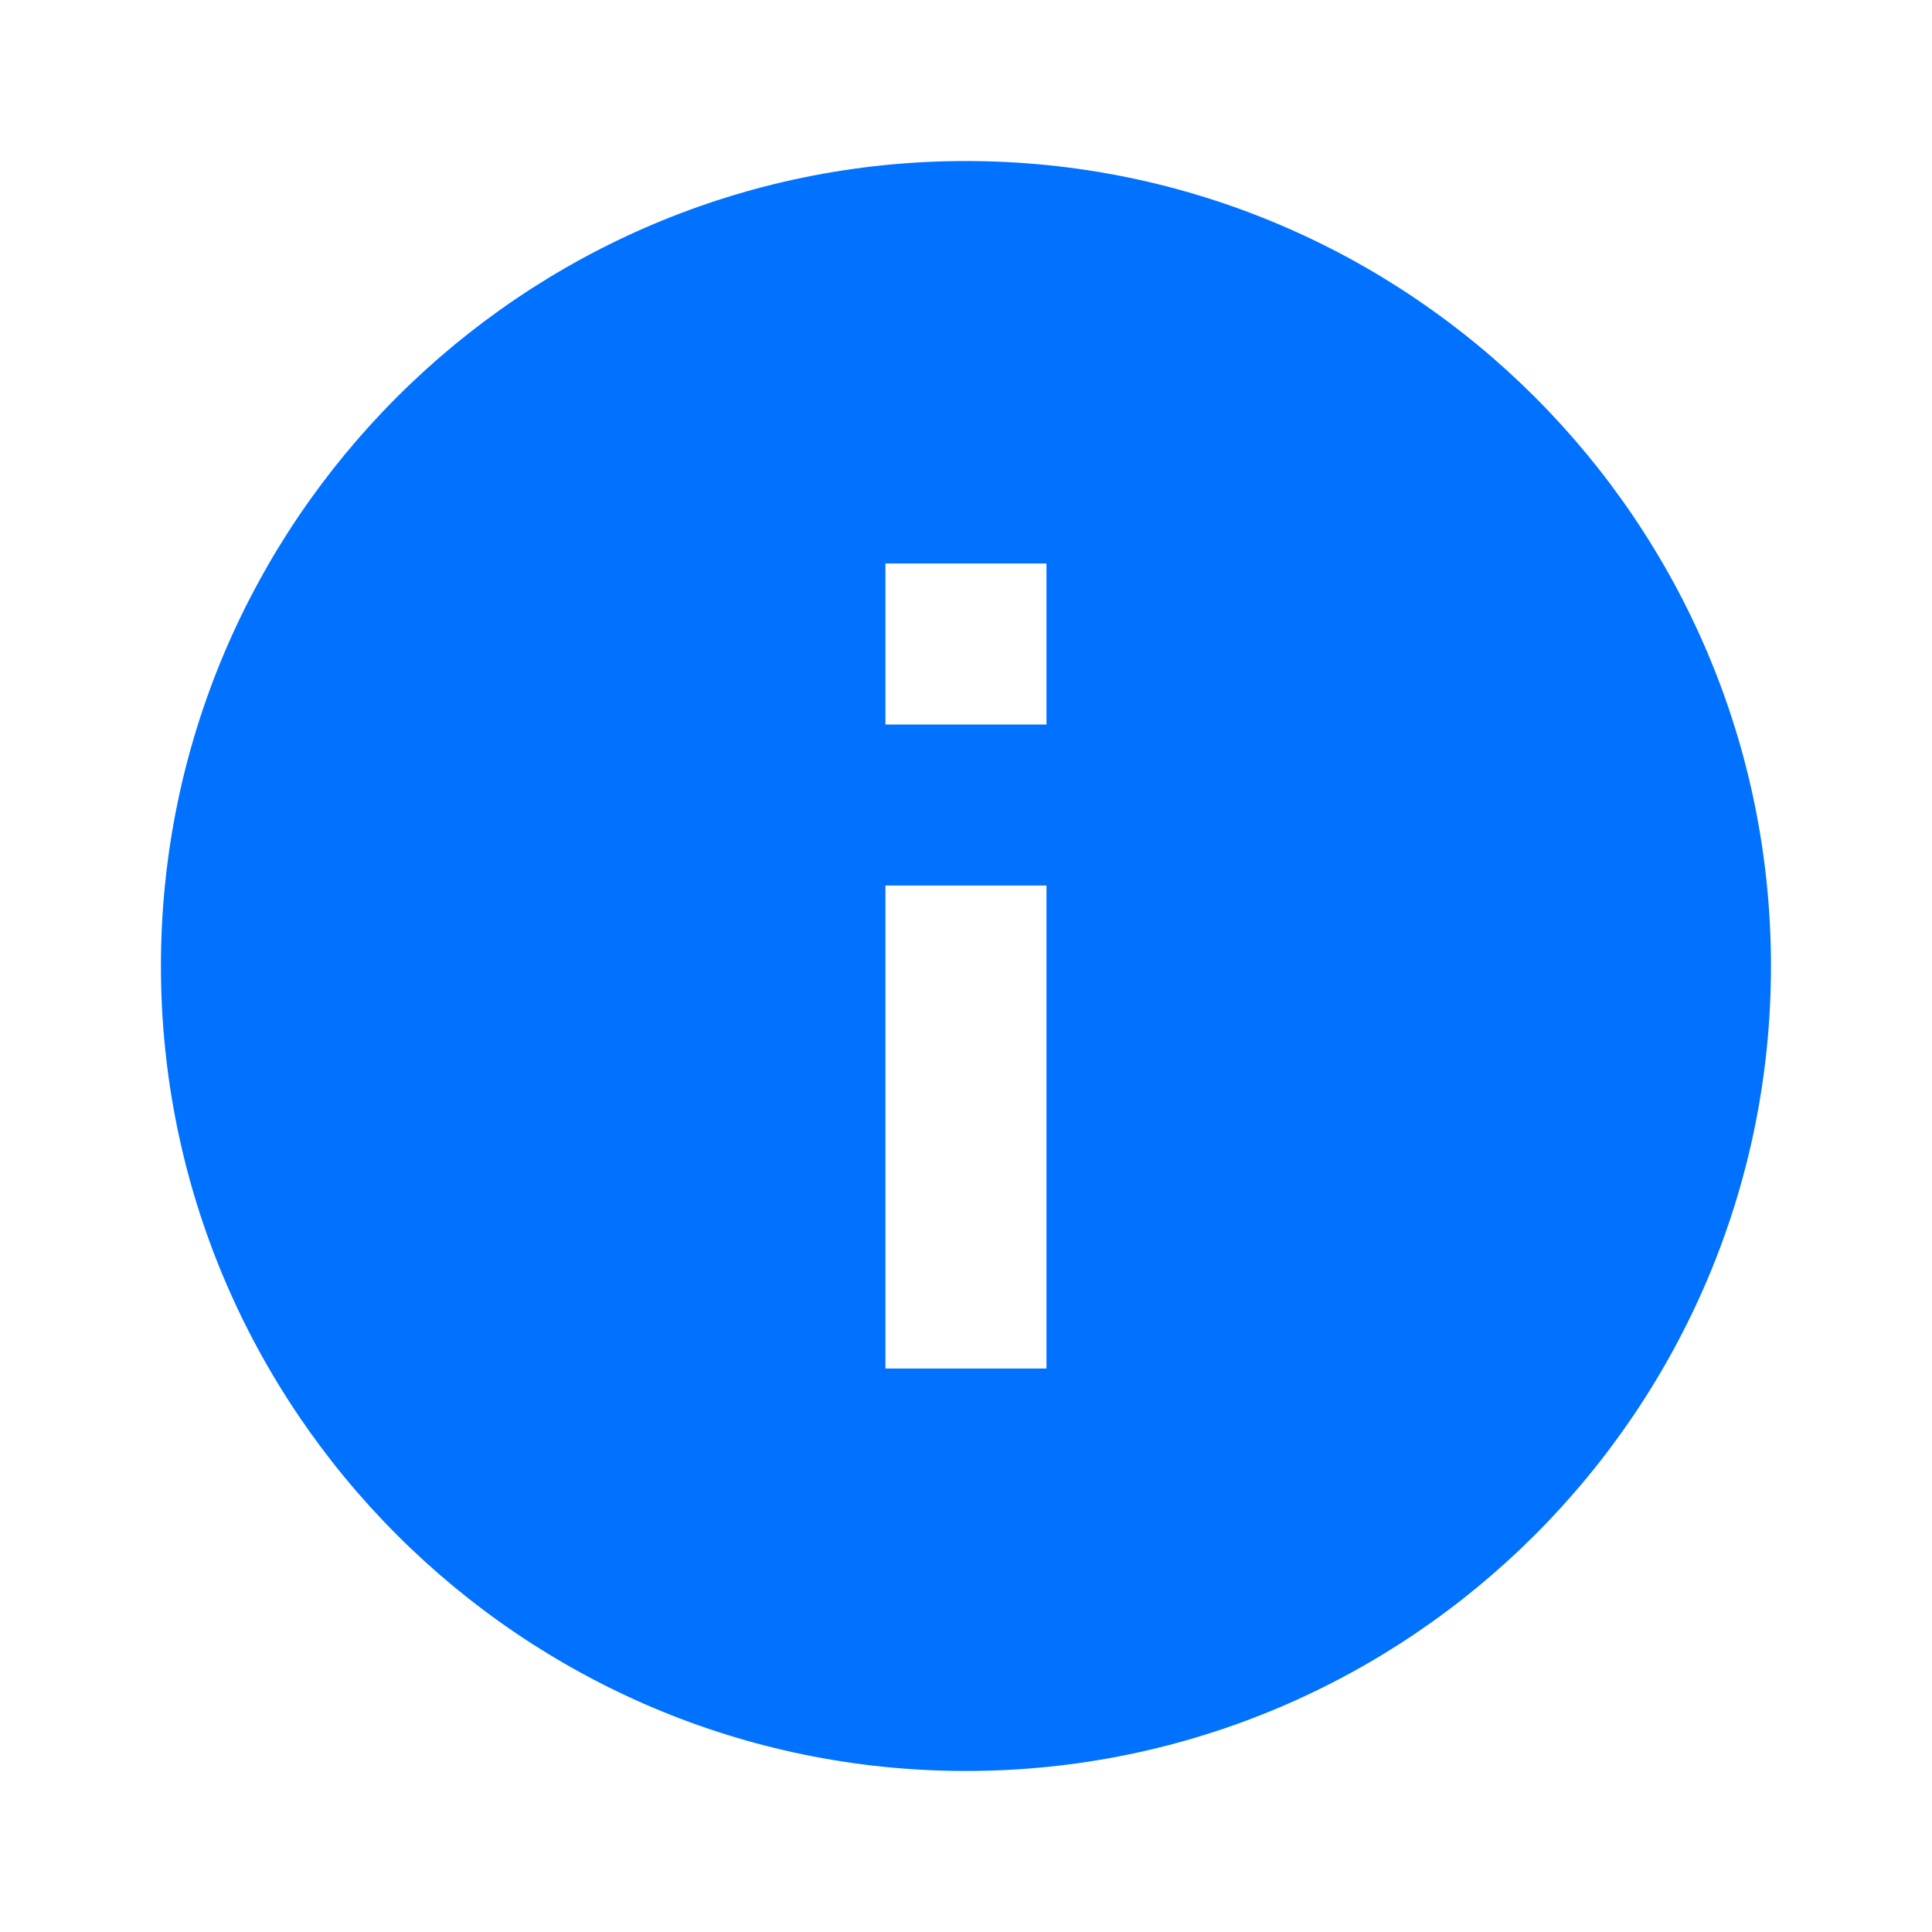 <svg width="20" height="20" viewBox="0 0 20 20" fill="none" xmlns="http://www.w3.org/2000/svg">
<path d="M9.999 1.667C5.404 1.667 1.666 5.405 1.666 10C1.666 14.595 5.404 18.333 9.999 18.333C14.594 18.333 18.333 14.595 18.333 10C18.333 5.405 14.594 1.667 9.999 1.667ZM10.833 14.167H9.166V9.167H10.833V14.167ZM10.833 7.5H9.166V5.833H10.833V7.5Z" fill="#0072FF"/>
</svg>
